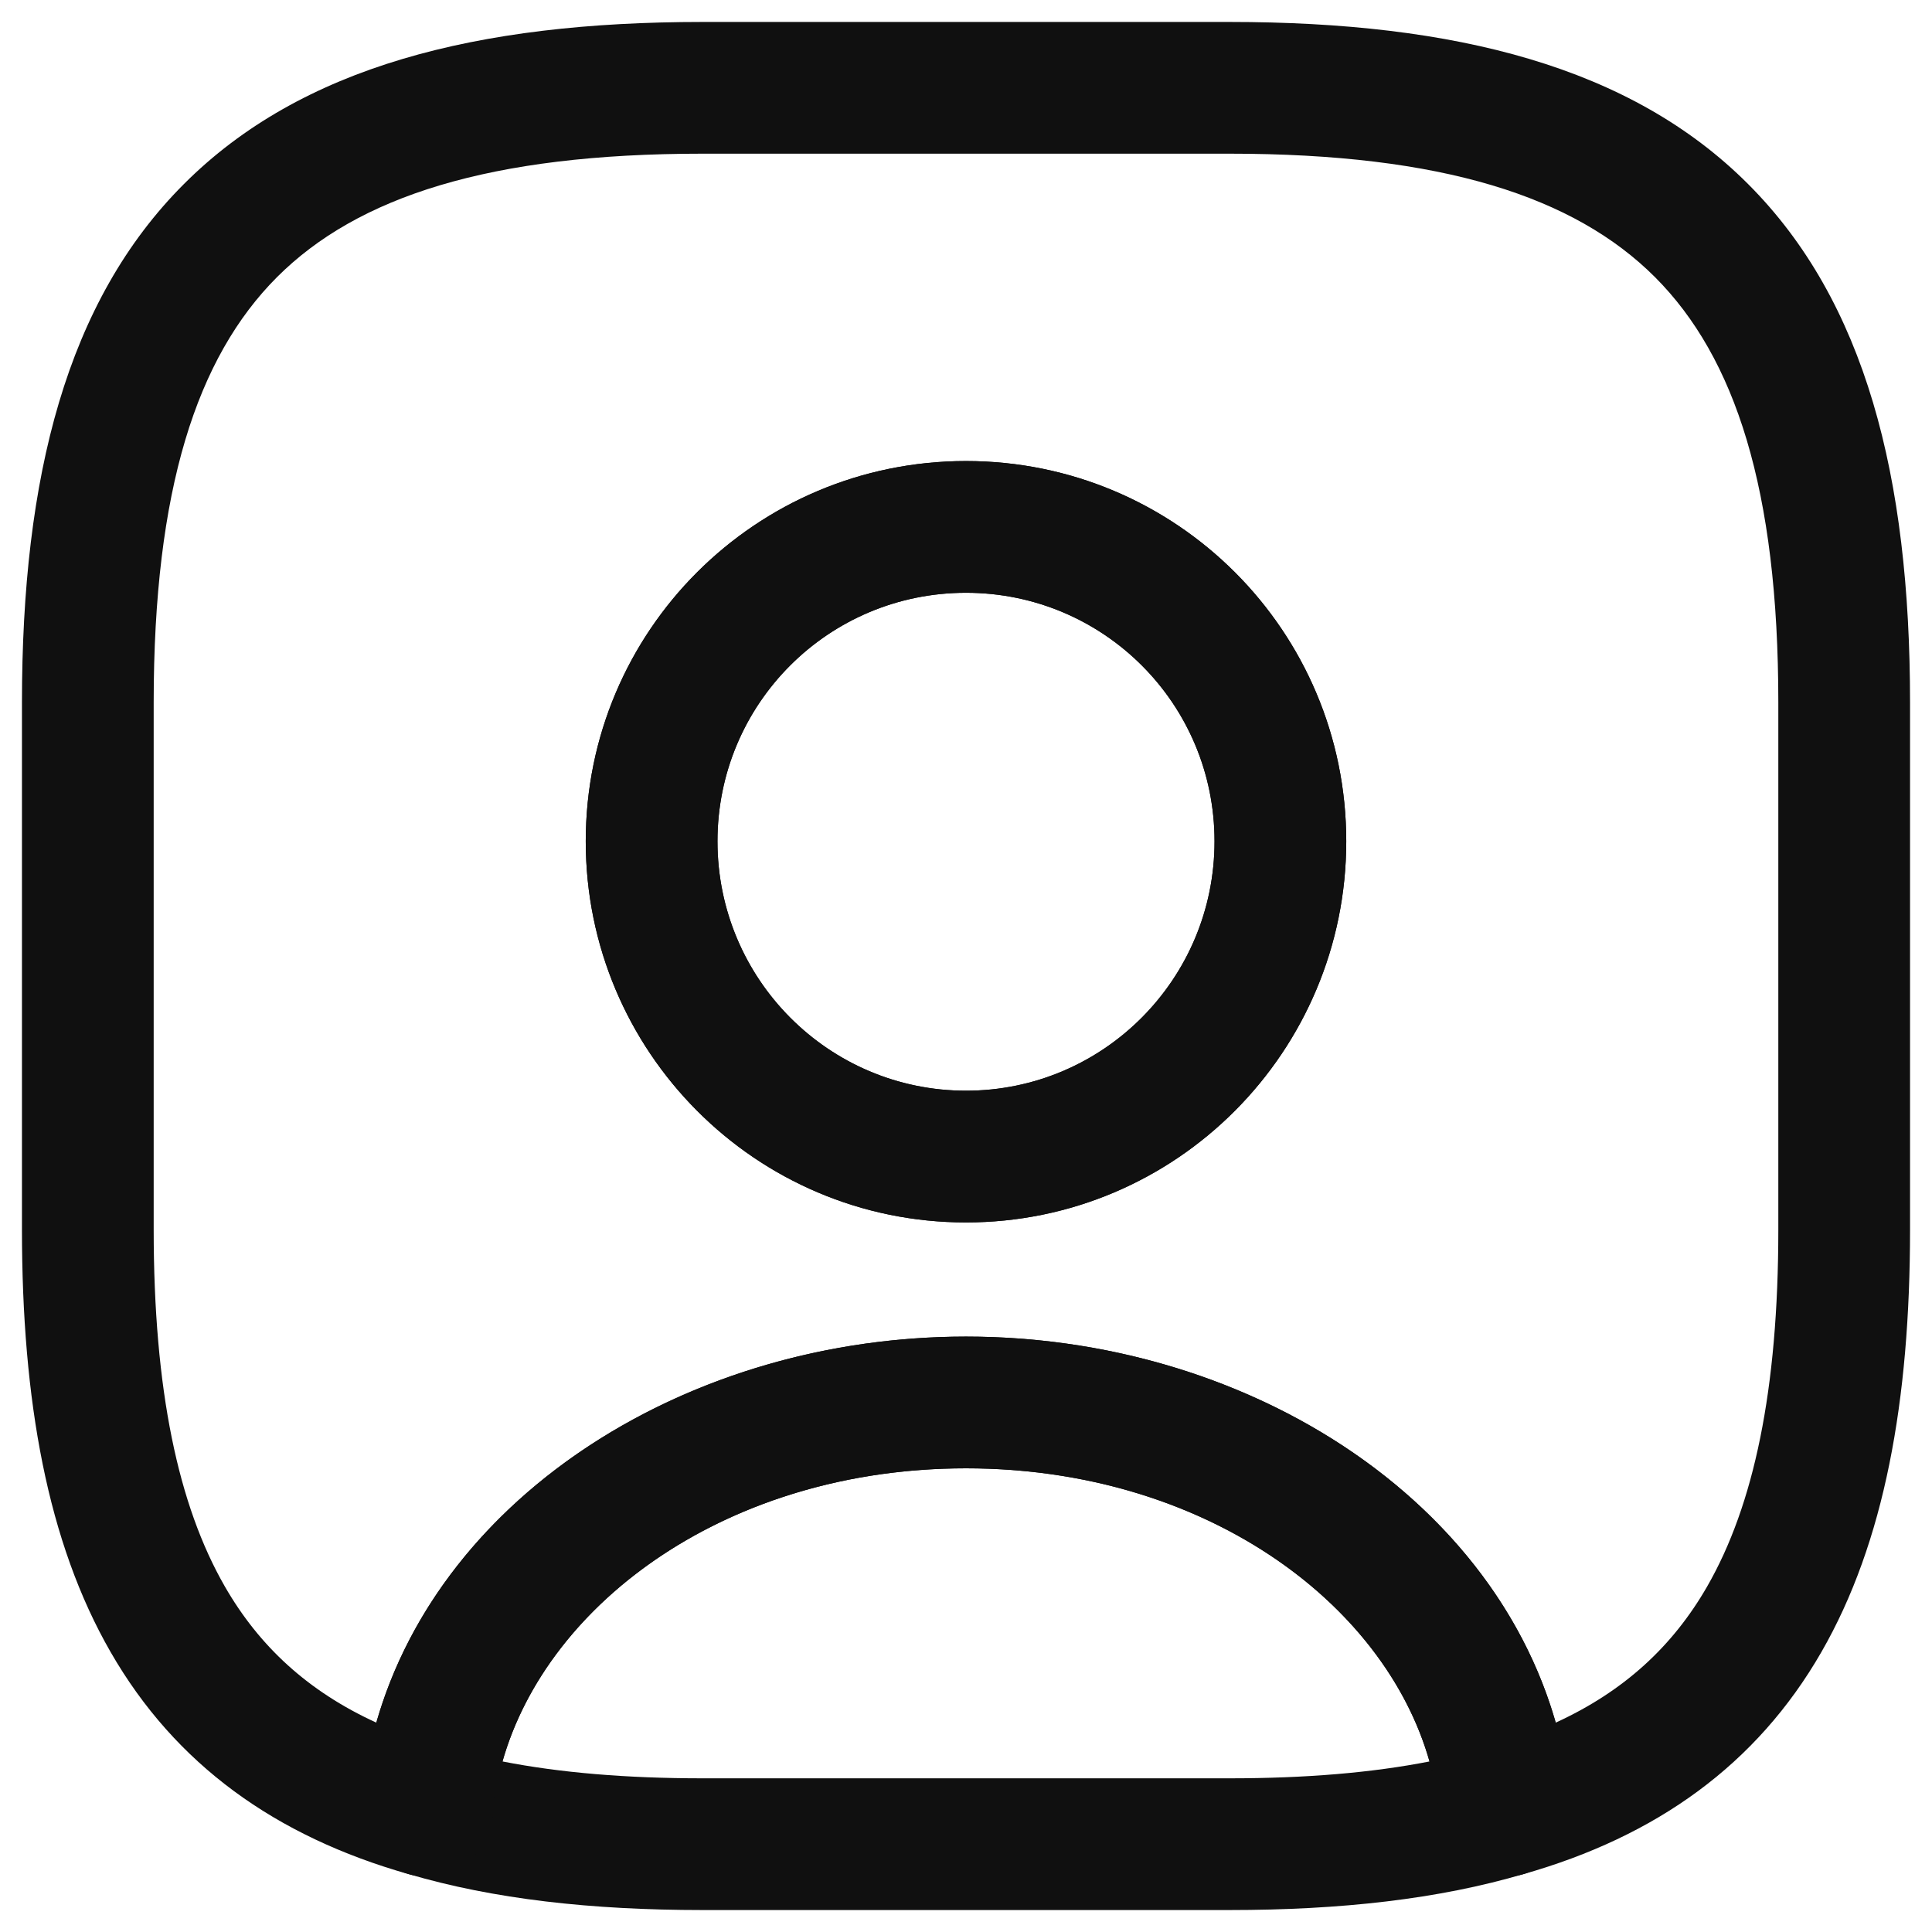 <svg width="22" height="22" viewBox="0 0 22 22" fill="none" xmlns="http://www.w3.org/2000/svg">
<path fill-rule="evenodd" clip-rule="evenodd" d="M5.722 20.058C6.376 20.186 7.13 20.25 8 20.25H14C14.871 20.25 15.625 20.186 16.278 20.058C15.76 18.232 13.691 16.72 11 16.72C8.309 16.72 6.241 18.232 5.722 20.058ZM4.113 20.557C4.376 17.449 7.493 15.22 11 15.22C14.508 15.22 17.625 17.449 17.888 20.557C17.918 20.912 17.694 21.238 17.353 21.339C16.382 21.626 15.265 21.75 14 21.75H8C6.735 21.75 5.619 21.626 4.648 21.339C4.306 21.238 4.083 20.912 4.113 20.557Z" fill="#101010"/>
<path fill-rule="evenodd" clip-rule="evenodd" d="M2.095 2.095C3.429 0.76 5.426 0.25 8 0.25H14C16.574 0.25 18.571 0.76 19.905 2.095C21.24 3.429 21.75 5.426 21.75 8V14C21.75 15.951 21.459 17.564 20.74 18.813C20.004 20.092 18.864 20.911 17.344 21.342C17.129 21.403 16.897 21.364 16.713 21.237C16.529 21.109 16.412 20.906 16.393 20.683C16.216 18.591 13.993 16.72 11 16.72C8.007 16.72 5.784 18.591 5.607 20.683C5.588 20.906 5.471 21.109 5.287 21.237C5.103 21.364 4.871 21.403 4.656 21.342C3.136 20.911 1.996 20.092 1.26 18.813C0.541 17.564 0.25 15.951 0.25 14V8C0.25 5.426 0.76 3.429 2.095 2.095ZM3.155 3.155C2.24 4.071 1.75 5.574 1.75 8V14C1.75 15.829 2.029 17.141 2.56 18.065C2.953 18.748 3.508 19.26 4.285 19.616C5.029 17.009 7.858 15.22 11 15.22C14.142 15.22 16.971 17.009 17.715 19.616C18.492 19.26 19.047 18.748 19.44 18.065C19.971 17.141 20.25 15.829 20.25 14V8C20.25 5.574 19.76 4.071 18.845 3.155C17.929 2.24 16.426 1.75 14 1.75H8C5.574 1.75 4.071 2.24 3.155 3.155ZM11 6.75C9.434 6.75 8.17 8.014 8.17 9.58C8.17 11.149 9.437 12.42 11 12.42C12.563 12.42 13.83 11.149 13.83 9.58C13.83 8.014 12.566 6.75 11 6.75ZM6.67 9.58C6.67 7.186 8.606 5.25 11 5.25C13.394 5.25 15.33 7.186 15.33 9.58C15.33 11.972 13.397 13.92 11 13.92C8.603 13.92 6.67 11.972 6.67 9.58Z" fill="#101010"/>
<path fill-rule="evenodd" clip-rule="evenodd" d="M11 6.75C9.434 6.75 8.17 8.014 8.17 9.58C8.17 11.149 9.437 12.42 11 12.42C12.563 12.42 13.83 11.149 13.83 9.58C13.83 8.014 12.566 6.75 11 6.75ZM6.67 9.58C6.67 7.186 8.606 5.25 11 5.25C13.394 5.25 15.33 7.186 15.33 9.58C15.33 11.972 13.397 13.92 11 13.92C8.603 13.92 6.67 11.972 6.67 9.58Z" fill="#101010"/>
</svg>
